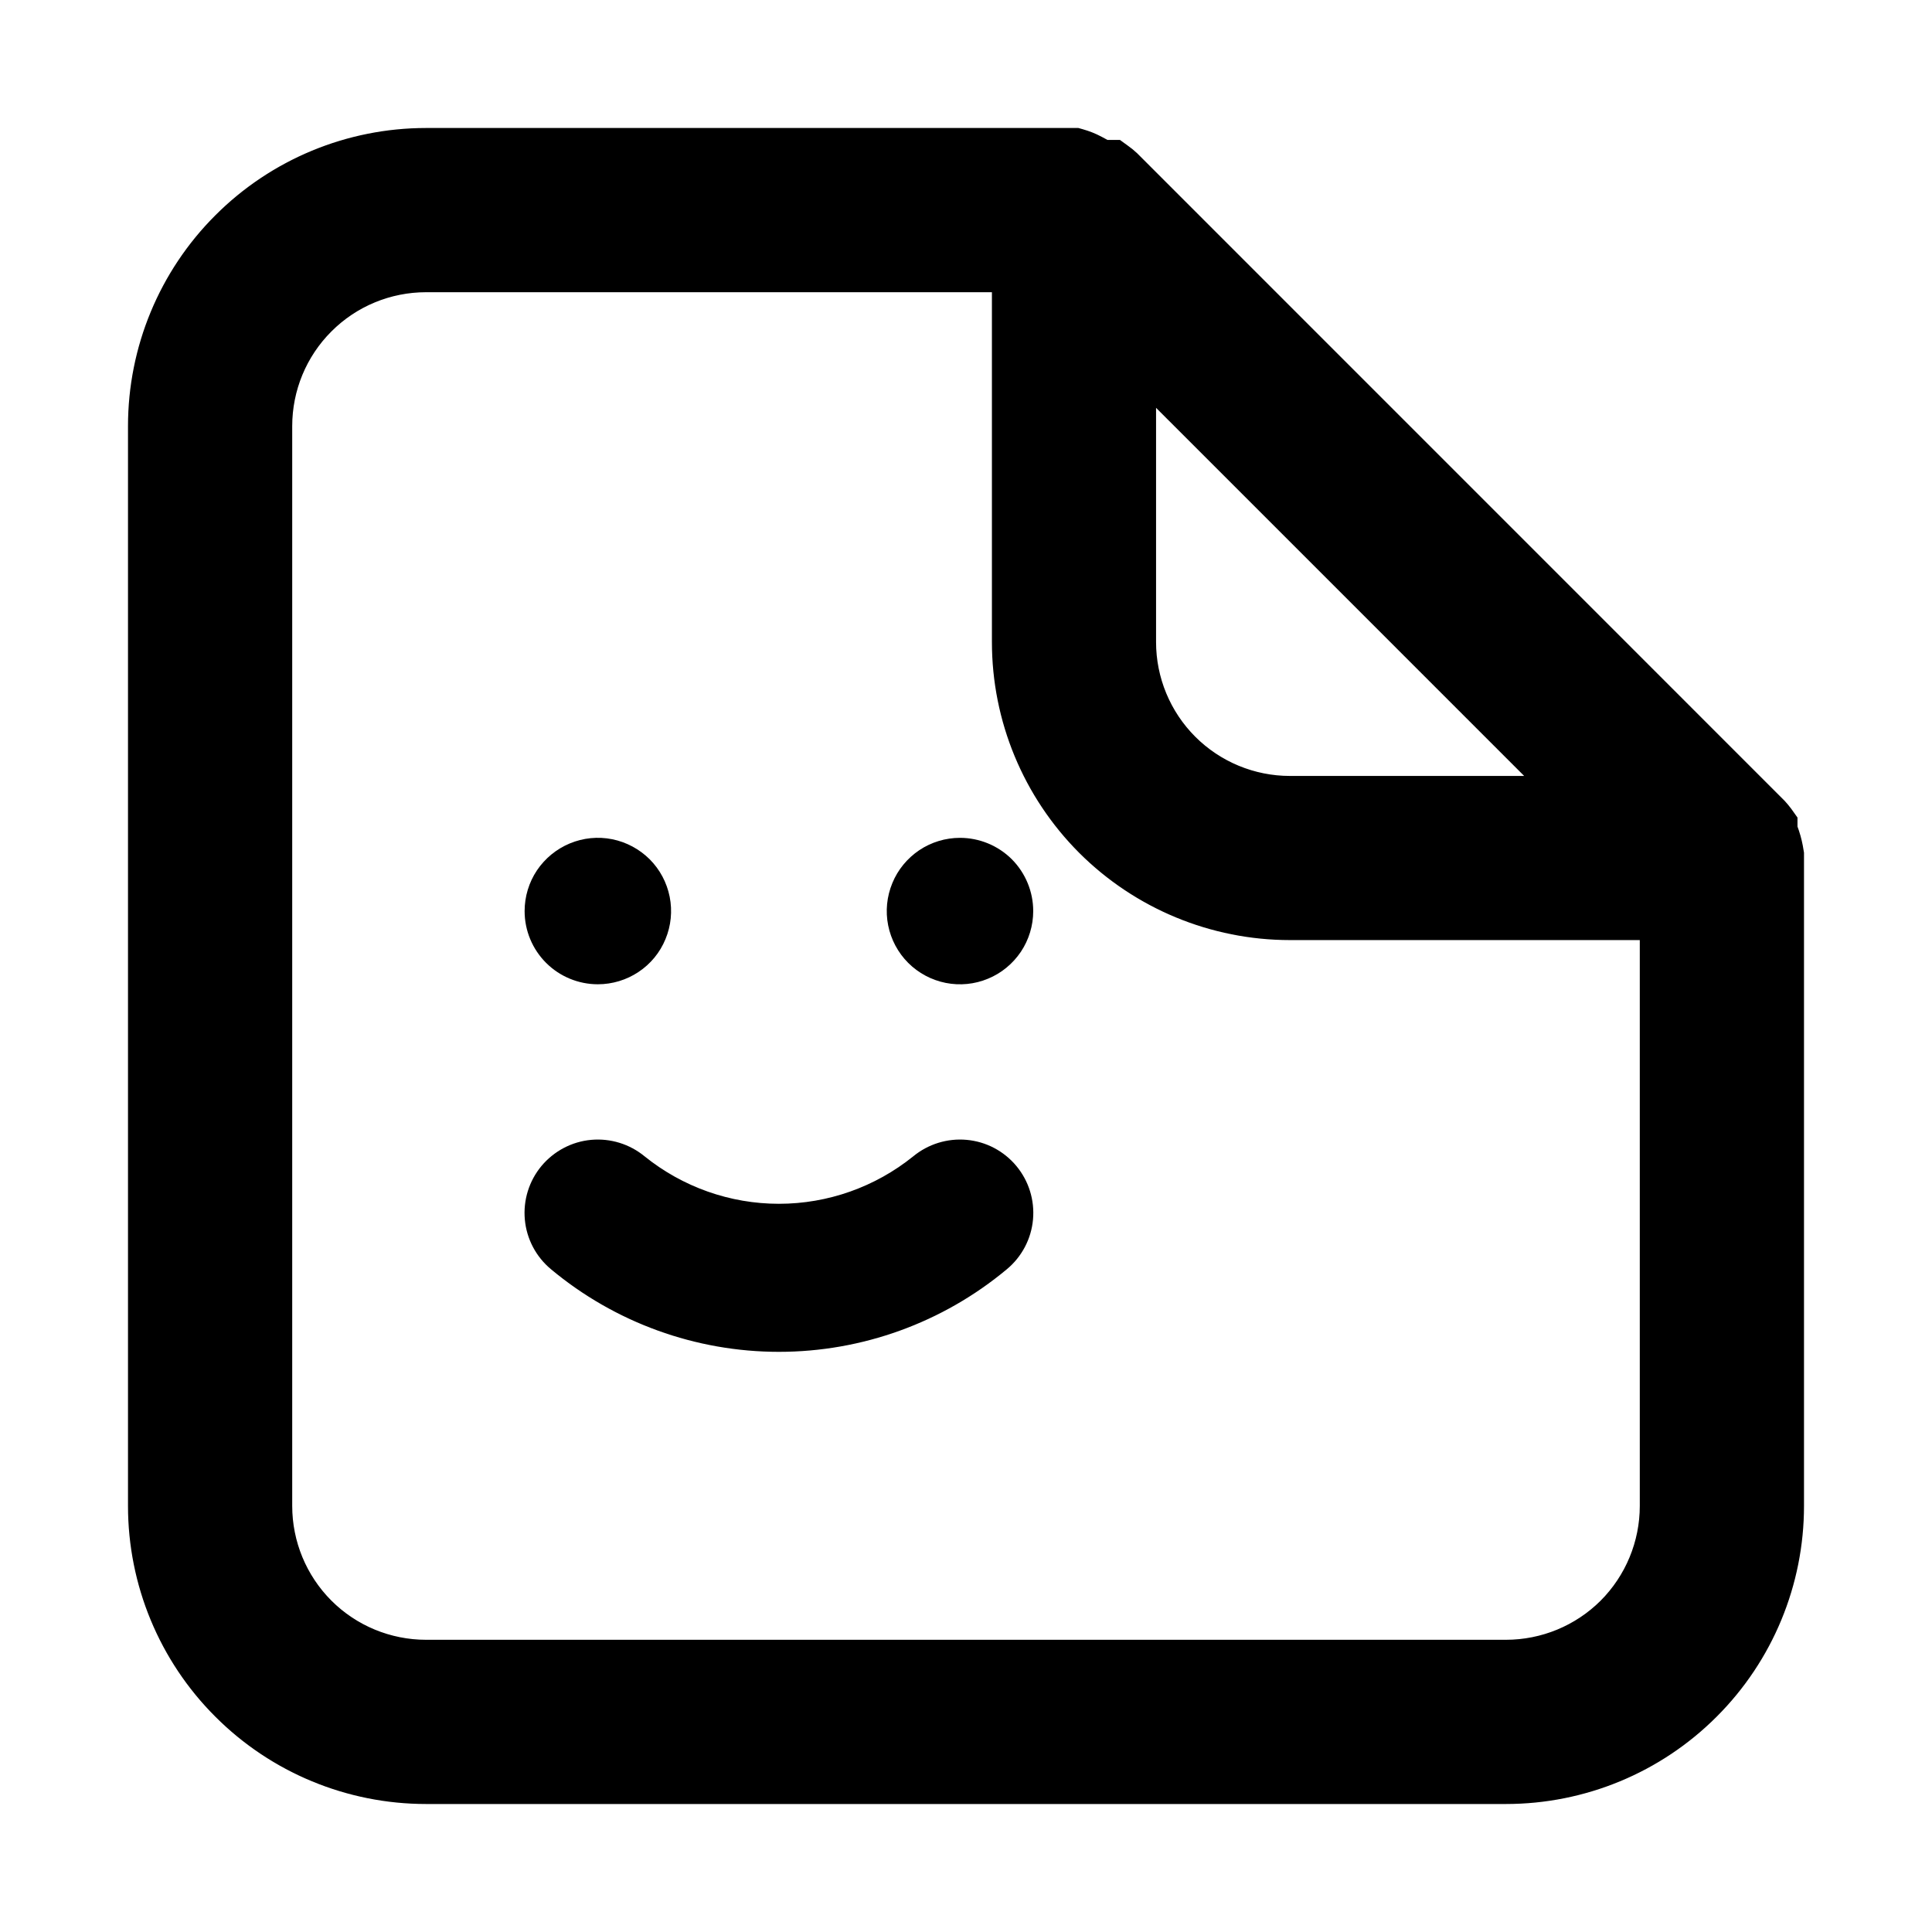 <svg width="24" height="24" viewBox="0 0 24 24" fill="none" xmlns="http://www.w3.org/2000/svg">
<path fill-rule="evenodd" clip-rule="evenodd" d="M21.919 10.289V10.336L21.958 10.449C21.977 10.506 21.991 10.565 22 10.625V18.707C22 19.581 21.653 20.418 21.036 21.036C20.418 21.653 19.581 22 18.707 22H5.293C4.419 22 3.582 21.653 2.964 21.036C2.347 20.418 2 19.581 2 18.707V5.293C2 4.419 2.347 3.582 2.964 2.964C3.582 2.347 4.419 2 5.293 2H13.34C13.393 2.015 13.444 2.035 13.493 2.061L13.655 2.148H13.779C13.8 2.163 13.82 2.18 13.839 2.197L21.87 10.228C21.887 10.247 21.904 10.267 21.919 10.289ZM16.024 10.049C15.475 10.049 14.947 9.83 14.558 9.442C14.17 9.053 13.951 8.525 13.951 7.976V4.076L19.924 10.049H16.024ZM12.732 7.976C12.732 8.849 13.079 9.686 13.696 10.304C14.314 10.921 15.151 11.268 16.024 11.268H20.78V18.707C20.78 19.257 20.562 19.785 20.173 20.173C19.785 20.562 19.257 20.78 18.707 20.78H5.293C4.743 20.78 4.216 20.562 3.827 20.173C3.438 19.785 3.22 19.257 3.22 18.707V5.293C3.22 4.743 3.438 4.216 3.827 3.827C4.216 3.438 4.743 3.22 5.293 3.22H12.732V7.976Z" fill="black"/>
<path fill-rule="evenodd" clip-rule="evenodd" d="M5.293 2.25C4.486 2.25 3.712 2.571 3.141 3.141C2.571 3.712 2.25 4.486 2.25 5.293V18.707C2.25 19.514 2.571 20.288 3.141 20.859C3.712 21.429 4.486 21.75 5.293 21.75H18.707C19.514 21.75 20.288 21.429 20.859 20.859C21.429 20.288 21.75 19.514 21.75 18.707V10.645C21.743 10.605 21.733 10.567 21.721 10.529L21.672 10.383L13.686 2.398H13.592L13.375 2.282C13.352 2.269 13.327 2.259 13.303 2.25H5.293ZM2.788 2.788C3.452 2.123 4.353 1.75 5.293 1.75H13.374L13.406 1.759C13.477 1.779 13.546 1.806 13.611 1.841L13.717 1.898H13.86L13.926 1.946C13.955 1.966 13.982 1.989 14.008 2.013L14.016 2.02L22.054 10.059C22.078 10.085 22.101 10.113 22.122 10.141L22.169 10.207V10.295L22.195 10.369C22.219 10.441 22.236 10.514 22.247 10.588L22.25 10.606V18.707C22.25 19.647 21.877 20.548 21.212 21.212C20.548 21.877 19.647 22.25 18.707 22.25H5.293C4.353 22.25 3.452 21.877 2.788 21.212C2.123 20.548 1.75 19.647 1.75 18.707V5.293C1.75 4.353 2.123 3.452 2.788 2.788ZM3.65 3.65C4.086 3.214 4.677 2.97 5.293 2.97H12.982V7.976C12.982 8.783 13.302 9.556 13.873 10.127C14.444 10.698 15.217 11.018 16.024 11.018H21.03V18.707C21.03 19.323 20.786 19.914 20.35 20.35C19.914 20.786 19.323 21.03 18.707 21.03H5.293C4.677 21.03 4.086 20.786 3.65 20.35C3.214 19.914 2.97 19.323 2.97 18.707V5.293C2.97 4.677 3.214 4.086 3.65 3.65ZM5.293 3.47C4.809 3.47 4.345 3.662 4.004 4.004C3.662 4.345 3.47 4.809 3.47 5.293V18.707C3.47 19.191 3.662 19.655 4.004 19.997C4.345 20.338 4.809 20.53 5.293 20.53H18.707C19.191 20.53 19.655 20.338 19.997 19.997C20.338 19.655 20.53 19.191 20.53 18.707V11.518H16.024C15.085 11.518 14.184 11.145 13.519 10.481C12.855 9.816 12.482 8.915 12.482 7.976V3.47H5.293ZM13.701 3.473L20.527 10.299H16.024C15.408 10.299 14.817 10.054 14.382 9.618C13.946 9.183 13.701 8.592 13.701 7.976V3.473ZM14.201 4.68V7.976C14.201 8.459 14.393 8.923 14.735 9.265C15.077 9.607 15.541 9.799 16.024 9.799H19.32L14.201 4.68Z" fill="black"/>
<path d="M21.721 10.529C21.733 10.567 21.743 10.605 21.75 10.645V18.707C21.75 19.514 21.429 20.288 20.859 20.859C20.288 21.429 19.514 21.75 18.707 21.75H5.293C4.486 21.75 3.712 21.429 3.141 20.859C2.571 20.288 2.25 19.514 2.25 18.707V5.293C2.25 4.486 2.571 3.712 3.141 3.141C3.712 2.571 4.486 2.25 5.293 2.25H13.303C13.327 2.259 13.352 2.269 13.375 2.282L13.592 2.398H13.686L21.672 10.383L21.721 10.529ZM21.721 10.529L21.958 10.449M5.293 1.75C4.353 1.75 3.452 2.123 2.788 2.788C2.123 3.452 1.75 4.353 1.75 5.293V18.707C1.75 19.647 2.123 20.548 2.788 21.212C3.452 21.877 4.353 22.25 5.293 22.25H18.707C19.647 22.25 20.548 21.877 21.212 21.212C21.877 20.548 22.25 19.647 22.25 18.707V10.606L22.247 10.588C22.236 10.514 22.219 10.441 22.195 10.369L22.169 10.295V10.207L22.122 10.141C22.101 10.113 22.078 10.085 22.054 10.059L14.016 2.02L14.008 2.013C13.982 1.989 13.955 1.966 13.926 1.946L13.86 1.898H13.717L13.611 1.841C13.546 1.806 13.477 1.779 13.406 1.759L13.374 1.75H5.293ZM5.293 2.97C4.677 2.97 4.086 3.214 3.65 3.65C3.214 4.086 2.97 4.677 2.97 5.293V18.707C2.97 19.323 3.214 19.914 3.65 20.35C4.086 20.786 4.677 21.03 5.293 21.03H18.707C19.323 21.03 19.914 20.786 20.35 20.35C20.786 19.914 21.03 19.323 21.03 18.707V11.018H16.024C15.217 11.018 14.444 10.698 13.873 10.127C13.302 9.556 12.982 8.783 12.982 7.976V2.97H5.293ZM4.004 4.004C4.345 3.662 4.809 3.47 5.293 3.47H12.482V7.976C12.482 8.915 12.855 9.816 13.519 10.481C14.184 11.145 15.085 11.518 16.024 11.518H20.53V18.707C20.53 19.191 20.338 19.655 19.997 19.997C19.655 20.338 19.191 20.53 18.707 20.53H5.293C4.809 20.53 4.345 20.338 4.004 19.997C3.662 19.655 3.47 19.191 3.47 18.707V5.293C3.47 4.809 3.662 4.345 4.004 4.004ZM13.701 3.473L20.527 10.299H16.024C15.408 10.299 14.817 10.054 14.382 9.618C13.946 9.183 13.701 8.592 13.701 7.976V3.473ZM14.201 7.976V4.68L19.32 9.799H16.024C15.541 9.799 15.077 9.607 14.735 9.265C14.393 8.923 14.201 8.459 14.201 7.976Z" stroke="black" stroke-width="0.32"/>
<path d="M9.676 15.114C10.32 15.114 10.944 14.893 11.445 14.489C11.599 14.362 11.796 14.301 11.994 14.319C12.092 14.328 12.188 14.356 12.275 14.402C12.362 14.448 12.44 14.511 12.503 14.587C12.63 14.74 12.691 14.937 12.673 15.135C12.655 15.334 12.558 15.517 12.405 15.644C11.639 16.283 10.674 16.633 9.676 16.633C8.679 16.633 7.713 16.283 6.947 15.644C6.794 15.517 6.697 15.334 6.679 15.135C6.661 14.937 6.722 14.74 6.849 14.587C6.977 14.434 7.16 14.337 7.358 14.319C7.556 14.301 7.753 14.362 7.907 14.489C8.408 14.893 9.032 15.114 9.676 15.114Z" fill="black"/>
<path d="M7.843 11.941C7.72 12.023 7.575 12.067 7.427 12.067C7.228 12.067 7.037 11.988 6.897 11.848C6.756 11.707 6.677 11.517 6.677 11.318C6.677 11.169 6.721 11.024 6.803 10.901C6.886 10.778 7.003 10.682 7.14 10.625C7.277 10.568 7.428 10.553 7.573 10.582C7.718 10.611 7.852 10.683 7.957 10.787C8.062 10.892 8.133 11.026 8.162 11.171C8.191 11.317 8.176 11.468 8.119 11.605C8.063 11.742 7.967 11.859 7.843 11.941Z" fill="black"/>
<path d="M11.509 10.694C11.632 10.612 11.777 10.568 11.925 10.568C12.124 10.568 12.315 10.647 12.456 10.787C12.596 10.928 12.675 11.119 12.675 11.318C12.675 11.466 12.631 11.611 12.549 11.734C12.466 11.857 12.349 11.954 12.212 12.01C12.075 12.067 11.925 12.082 11.779 12.053C11.634 12.024 11.5 11.953 11.395 11.848C11.29 11.743 11.219 11.609 11.19 11.464C11.161 11.319 11.176 11.168 11.233 11.031C11.289 10.894 11.386 10.777 11.509 10.694Z" fill="black"/>
<path d="M9.676 15.114C10.32 15.114 10.944 14.893 11.445 14.489C11.599 14.362 11.796 14.301 11.994 14.319C12.092 14.328 12.188 14.356 12.275 14.402C12.362 14.448 12.44 14.511 12.503 14.587C12.63 14.74 12.691 14.937 12.673 15.135C12.655 15.334 12.558 15.517 12.405 15.644C11.639 16.283 10.674 16.633 9.676 16.633C8.679 16.633 7.713 16.283 6.947 15.644C6.794 15.517 6.697 15.334 6.679 15.135C6.661 14.937 6.722 14.74 6.849 14.587C6.977 14.434 7.16 14.337 7.358 14.319C7.556 14.301 7.753 14.362 7.907 14.489C8.408 14.893 9.032 15.114 9.676 15.114Z" stroke="black" stroke-width="0.32"/>
<path d="M7.843 11.941C7.72 12.023 7.575 12.067 7.427 12.067C7.228 12.067 7.037 11.988 6.897 11.848C6.756 11.707 6.677 11.517 6.677 11.318C6.677 11.169 6.721 11.024 6.803 10.901C6.886 10.778 7.003 10.682 7.14 10.625C7.277 10.568 7.428 10.553 7.573 10.582C7.718 10.611 7.852 10.683 7.957 10.787C8.062 10.892 8.133 11.026 8.162 11.171C8.191 11.317 8.176 11.468 8.119 11.605C8.063 11.742 7.967 11.859 7.843 11.941Z" stroke="black" stroke-width="0.32"/>
<path d="M11.509 10.694C11.632 10.612 11.777 10.568 11.925 10.568C12.124 10.568 12.315 10.647 12.456 10.787C12.596 10.928 12.675 11.119 12.675 11.318C12.675 11.466 12.631 11.611 12.549 11.734C12.466 11.857 12.349 11.954 12.212 12.01C12.075 12.067 11.925 12.082 11.779 12.053C11.634 12.024 11.5 11.953 11.395 11.848C11.29 11.743 11.219 11.609 11.19 11.464C11.161 11.319 11.176 11.168 11.233 11.031C11.289 10.894 11.386 10.777 11.509 10.694Z" stroke="black" stroke-width="0.32"/>
</svg>

